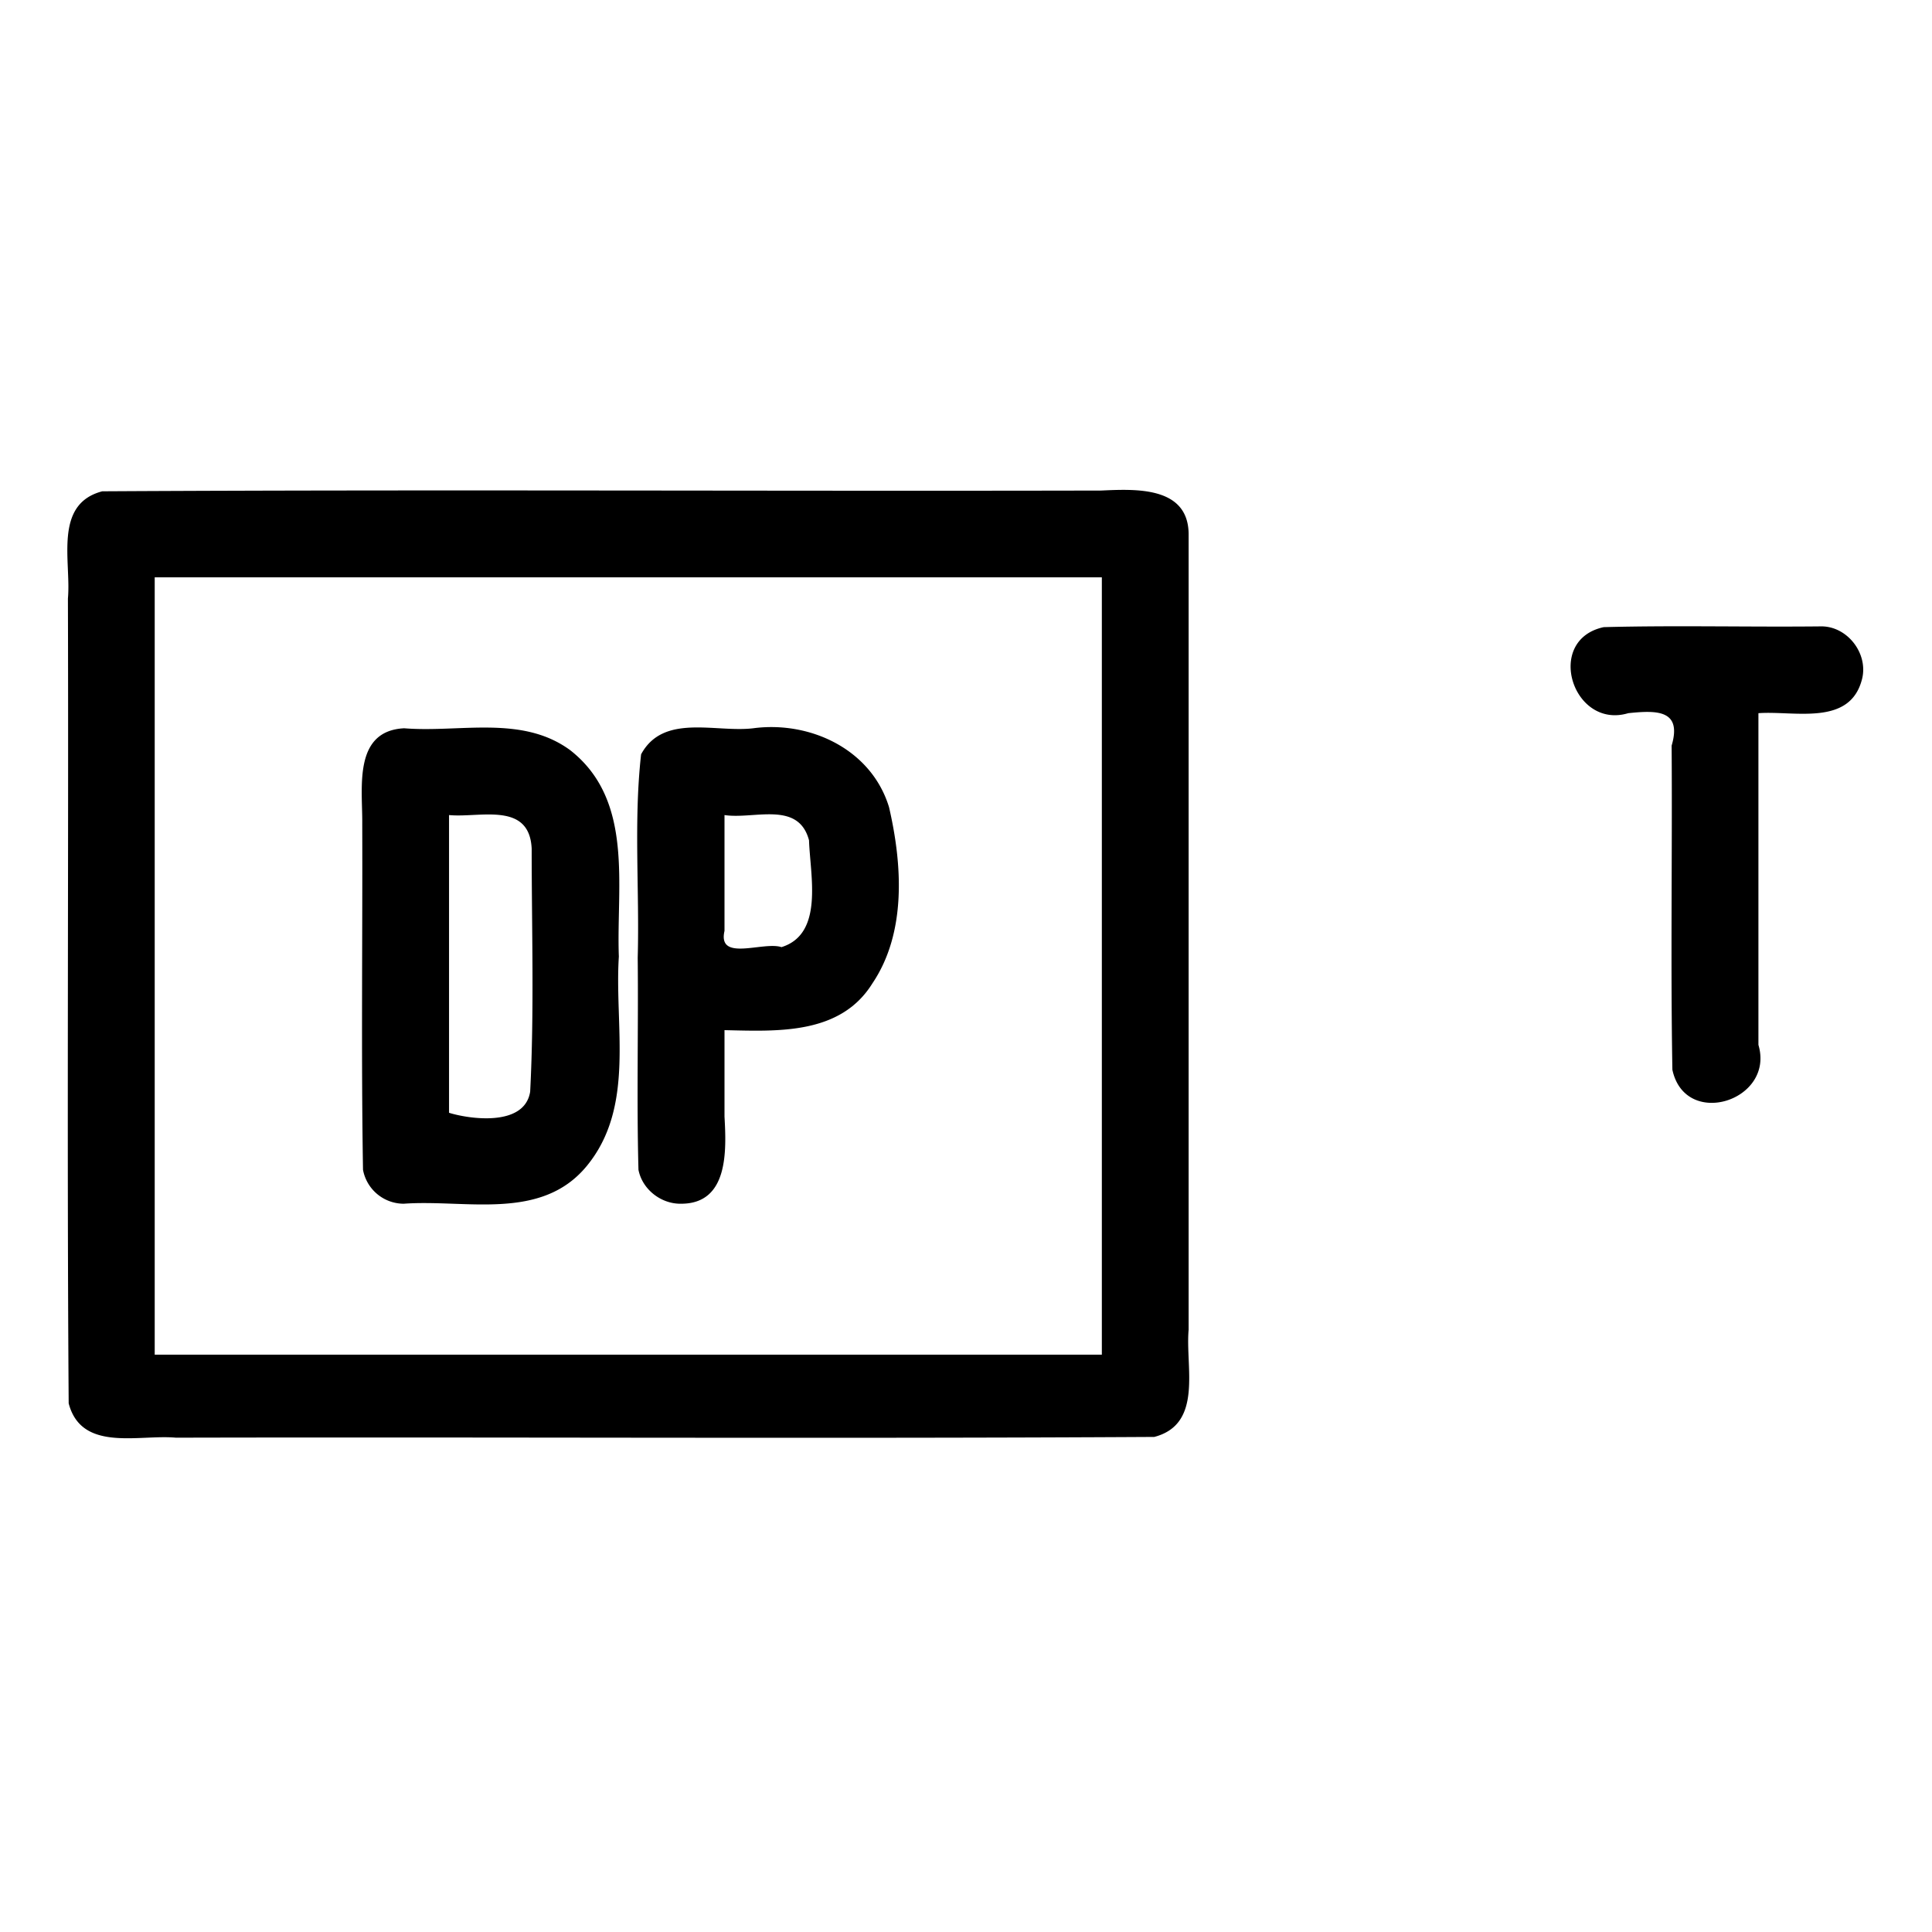 <svg xmlns="http://www.w3.org/2000/svg" width="512" height="512"><path d="M107 319c16.5-1.2 36.4 4.7 48.5-10 12.9-15.7 7.3-36.9 8.5-55.5-.7-18.7 4.1-41.4-12.9-54.7-12.8-9.4-29.3-4.6-44-5.8-13.6.7-11 15.9-11.1 25.3.1 30.5-.3 61.1.2 91.7a11 11 0 0 0 10.8 9zm12-103c8.1.8 21.3-3.7 21.9 8.9 0 21.4.7 43-.4 64.4-1.5 9.5-16.4 7.2-21.5 5.6V216zm61.5 103c12.6 0 12-14.1 11.5-23.1V273c14 .3 30.7 1.3 39.2-12.4 9.1-13.5 7.9-31.6 4.4-46.7-4.7-15.4-21-22.9-36-20.9-10 1.2-23.8-4-29.7 6.9-2 17.7-.4 36-.9 53.9.2 18.7-.3 37.5.2 56.2 1 5.2 6 9.1 11.3 9zM192 216c7.8 1.2 19.6-3.9 22.4 6.7.3 9.3 4 24.8-7.3 28.3-4.8-1.6-17 4-15.1-4.3V216zm290.4-50c-19.1.2-38.3-.3-57.4.2-15.8 3.4-8.2 27.2 6.5 22.8 7.6-.8 14.3-.9 11.5 8.6.2 28.6-.3 57.3.2 85.9 3.4 15.8 27.2 8.2 22.8-6.6V189c9.6-.7 24.4 3.6 27.5-9.2 1.6-6.8-4.1-14-11.1-13.8zM315 141.4c-.2-12.6-14.2-11.8-23.2-11.4-88.2.2-176.5-.3-264.7.2-13 3.4-8.2 18.6-9.1 28.4.2 71-.3 142.2.2 213.3 3.4 13 18.6 8.2 28.4 9.1 86.4-.2 172.9.3 259.3-.2 13-3.4 8.2-18.6 9.1-28.4v-211zM292 359H41V153h251v206z"/></svg>
